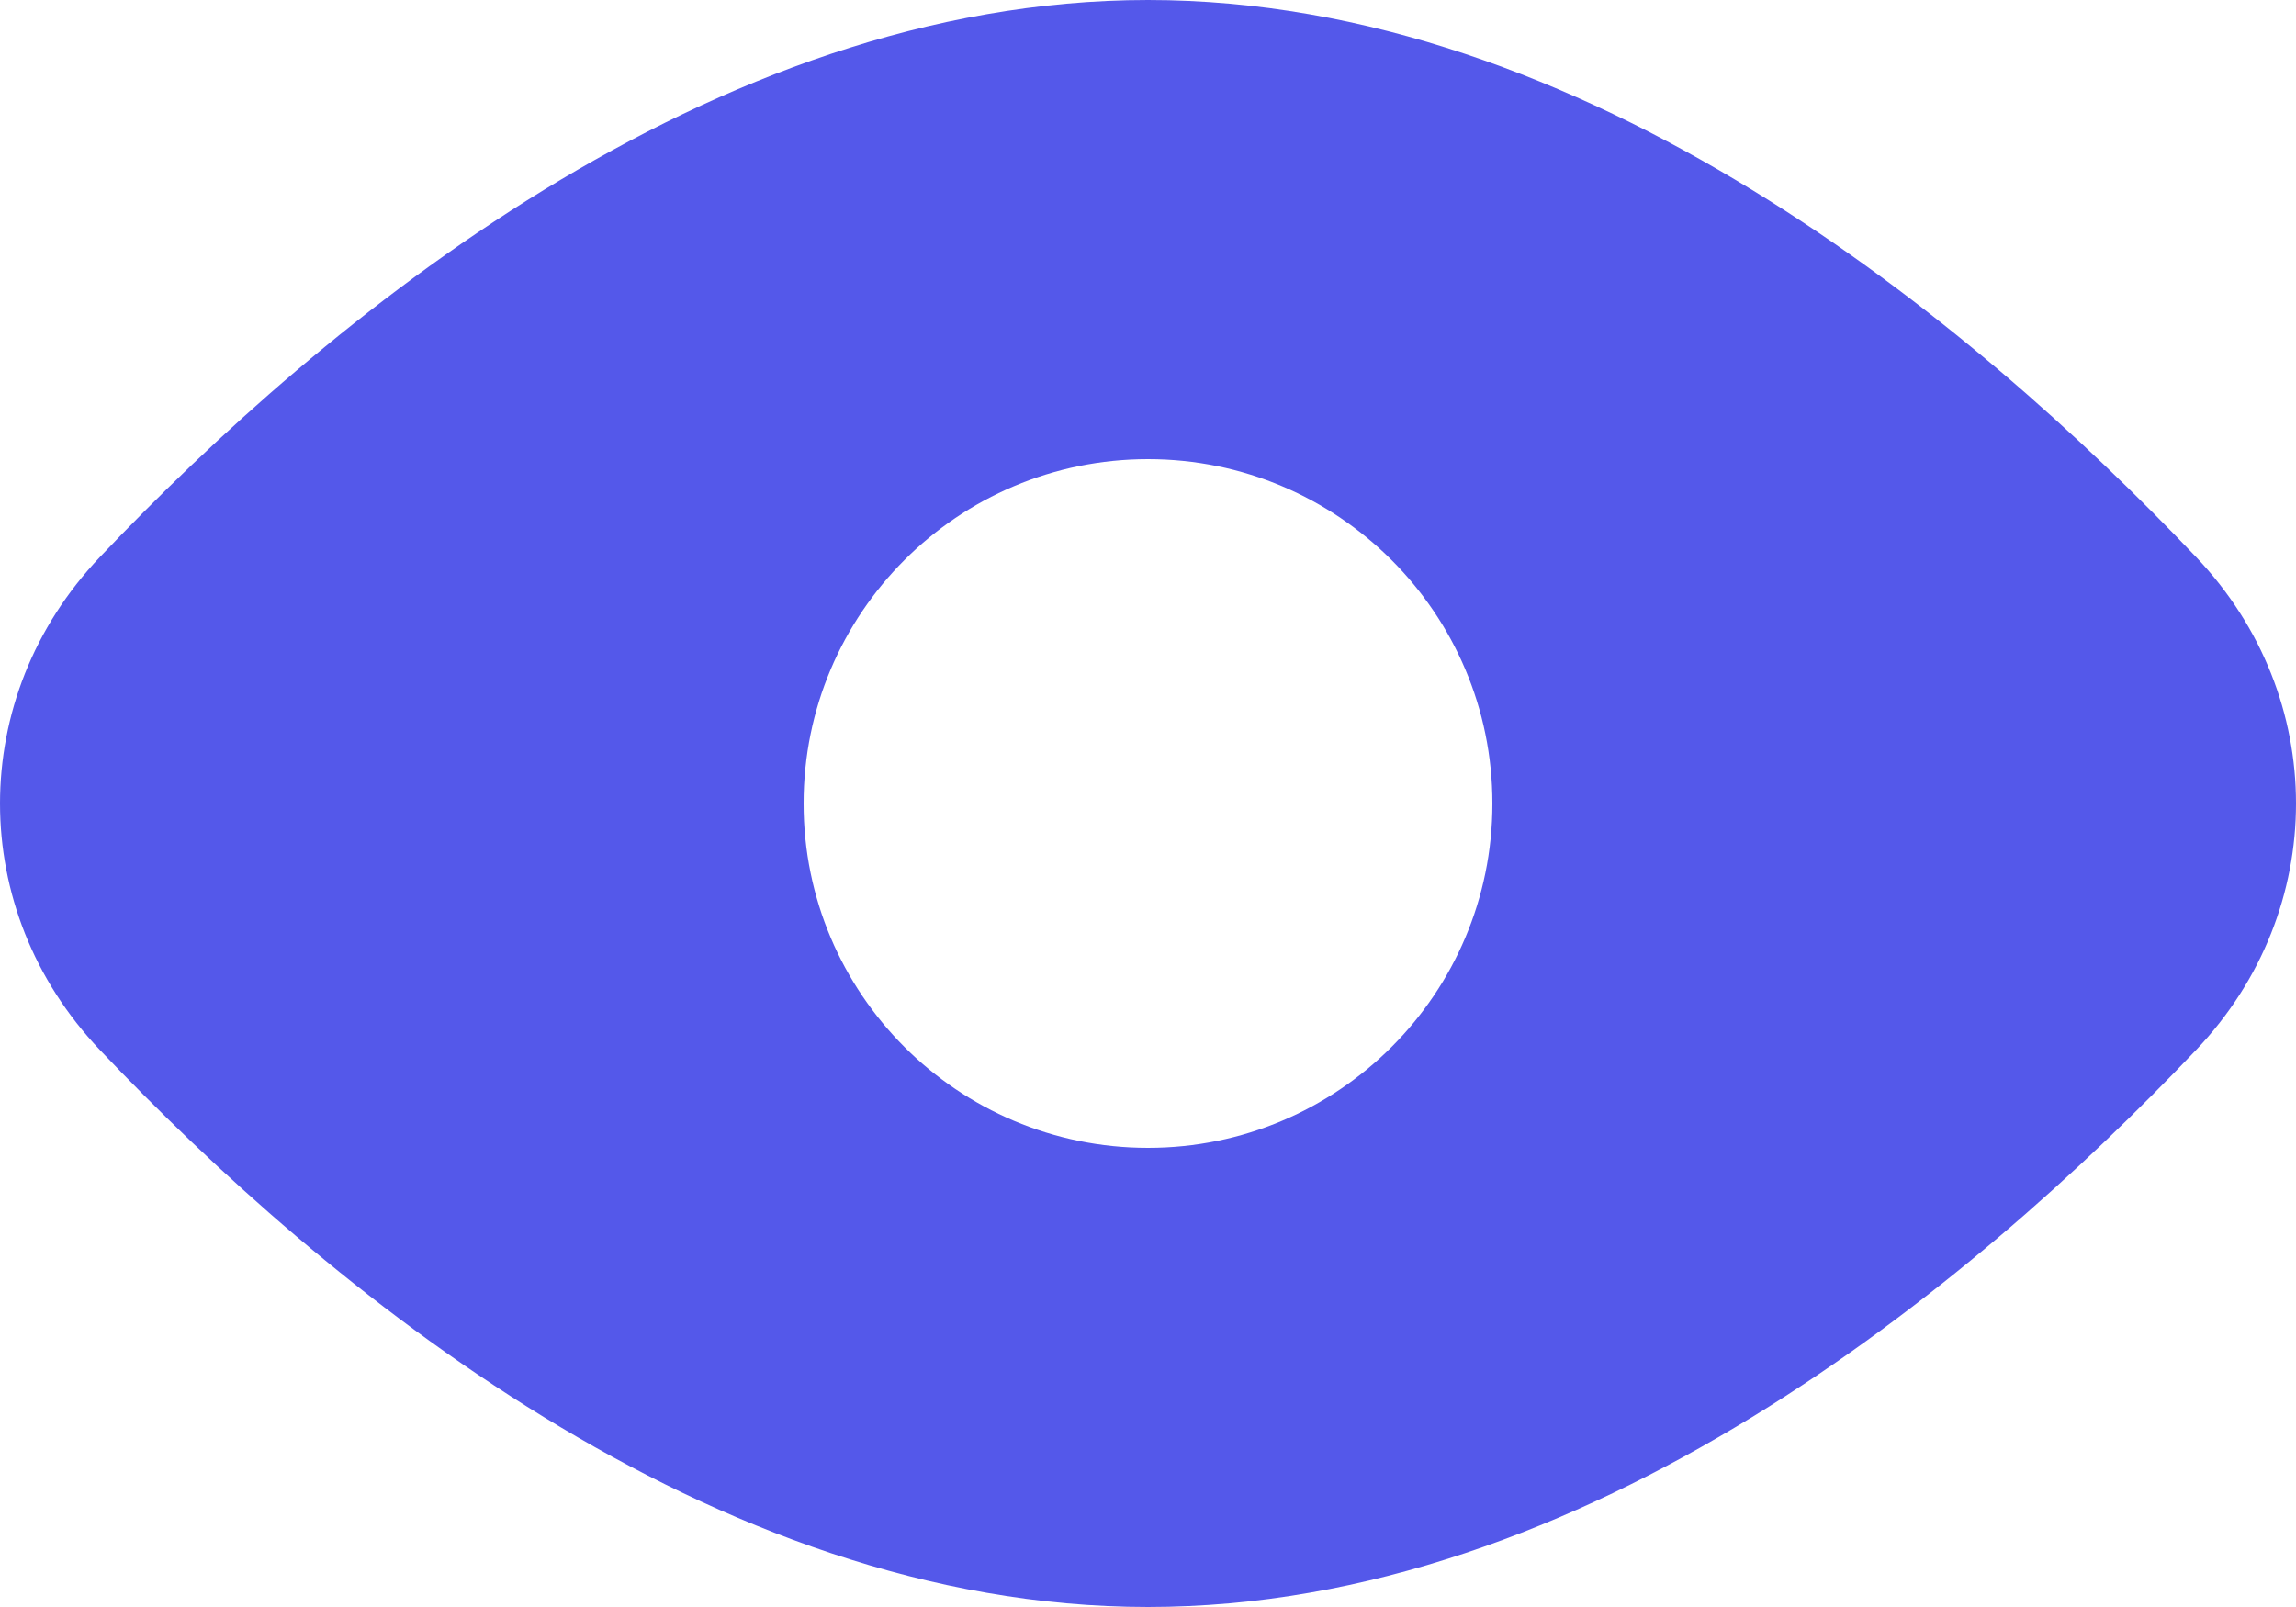 <svg width="20" height="14" viewBox="0 0 20 14" fill="none" xmlns="http://www.w3.org/2000/svg">
<path fill-rule="evenodd" clip-rule="evenodd" d="M19.13 9.147C20.29 7.927 20.29 6.073 19.13 4.853C17.174 2.795 13.816 0 10 0C6.184 0 2.825 2.795 0.87 4.853C-0.29 6.073 -0.29 7.927 0.87 9.147C2.825 11.205 6.184 14 10 14C13.816 14 17.174 11.205 19.13 9.147ZM10 10C11.657 10 13 8.657 13 7C13 5.343 11.657 4 10 4C8.343 4 7 5.343 7 7C7 8.657 8.343 10 10 10Z" fill="#5458EA"/>
</svg>
